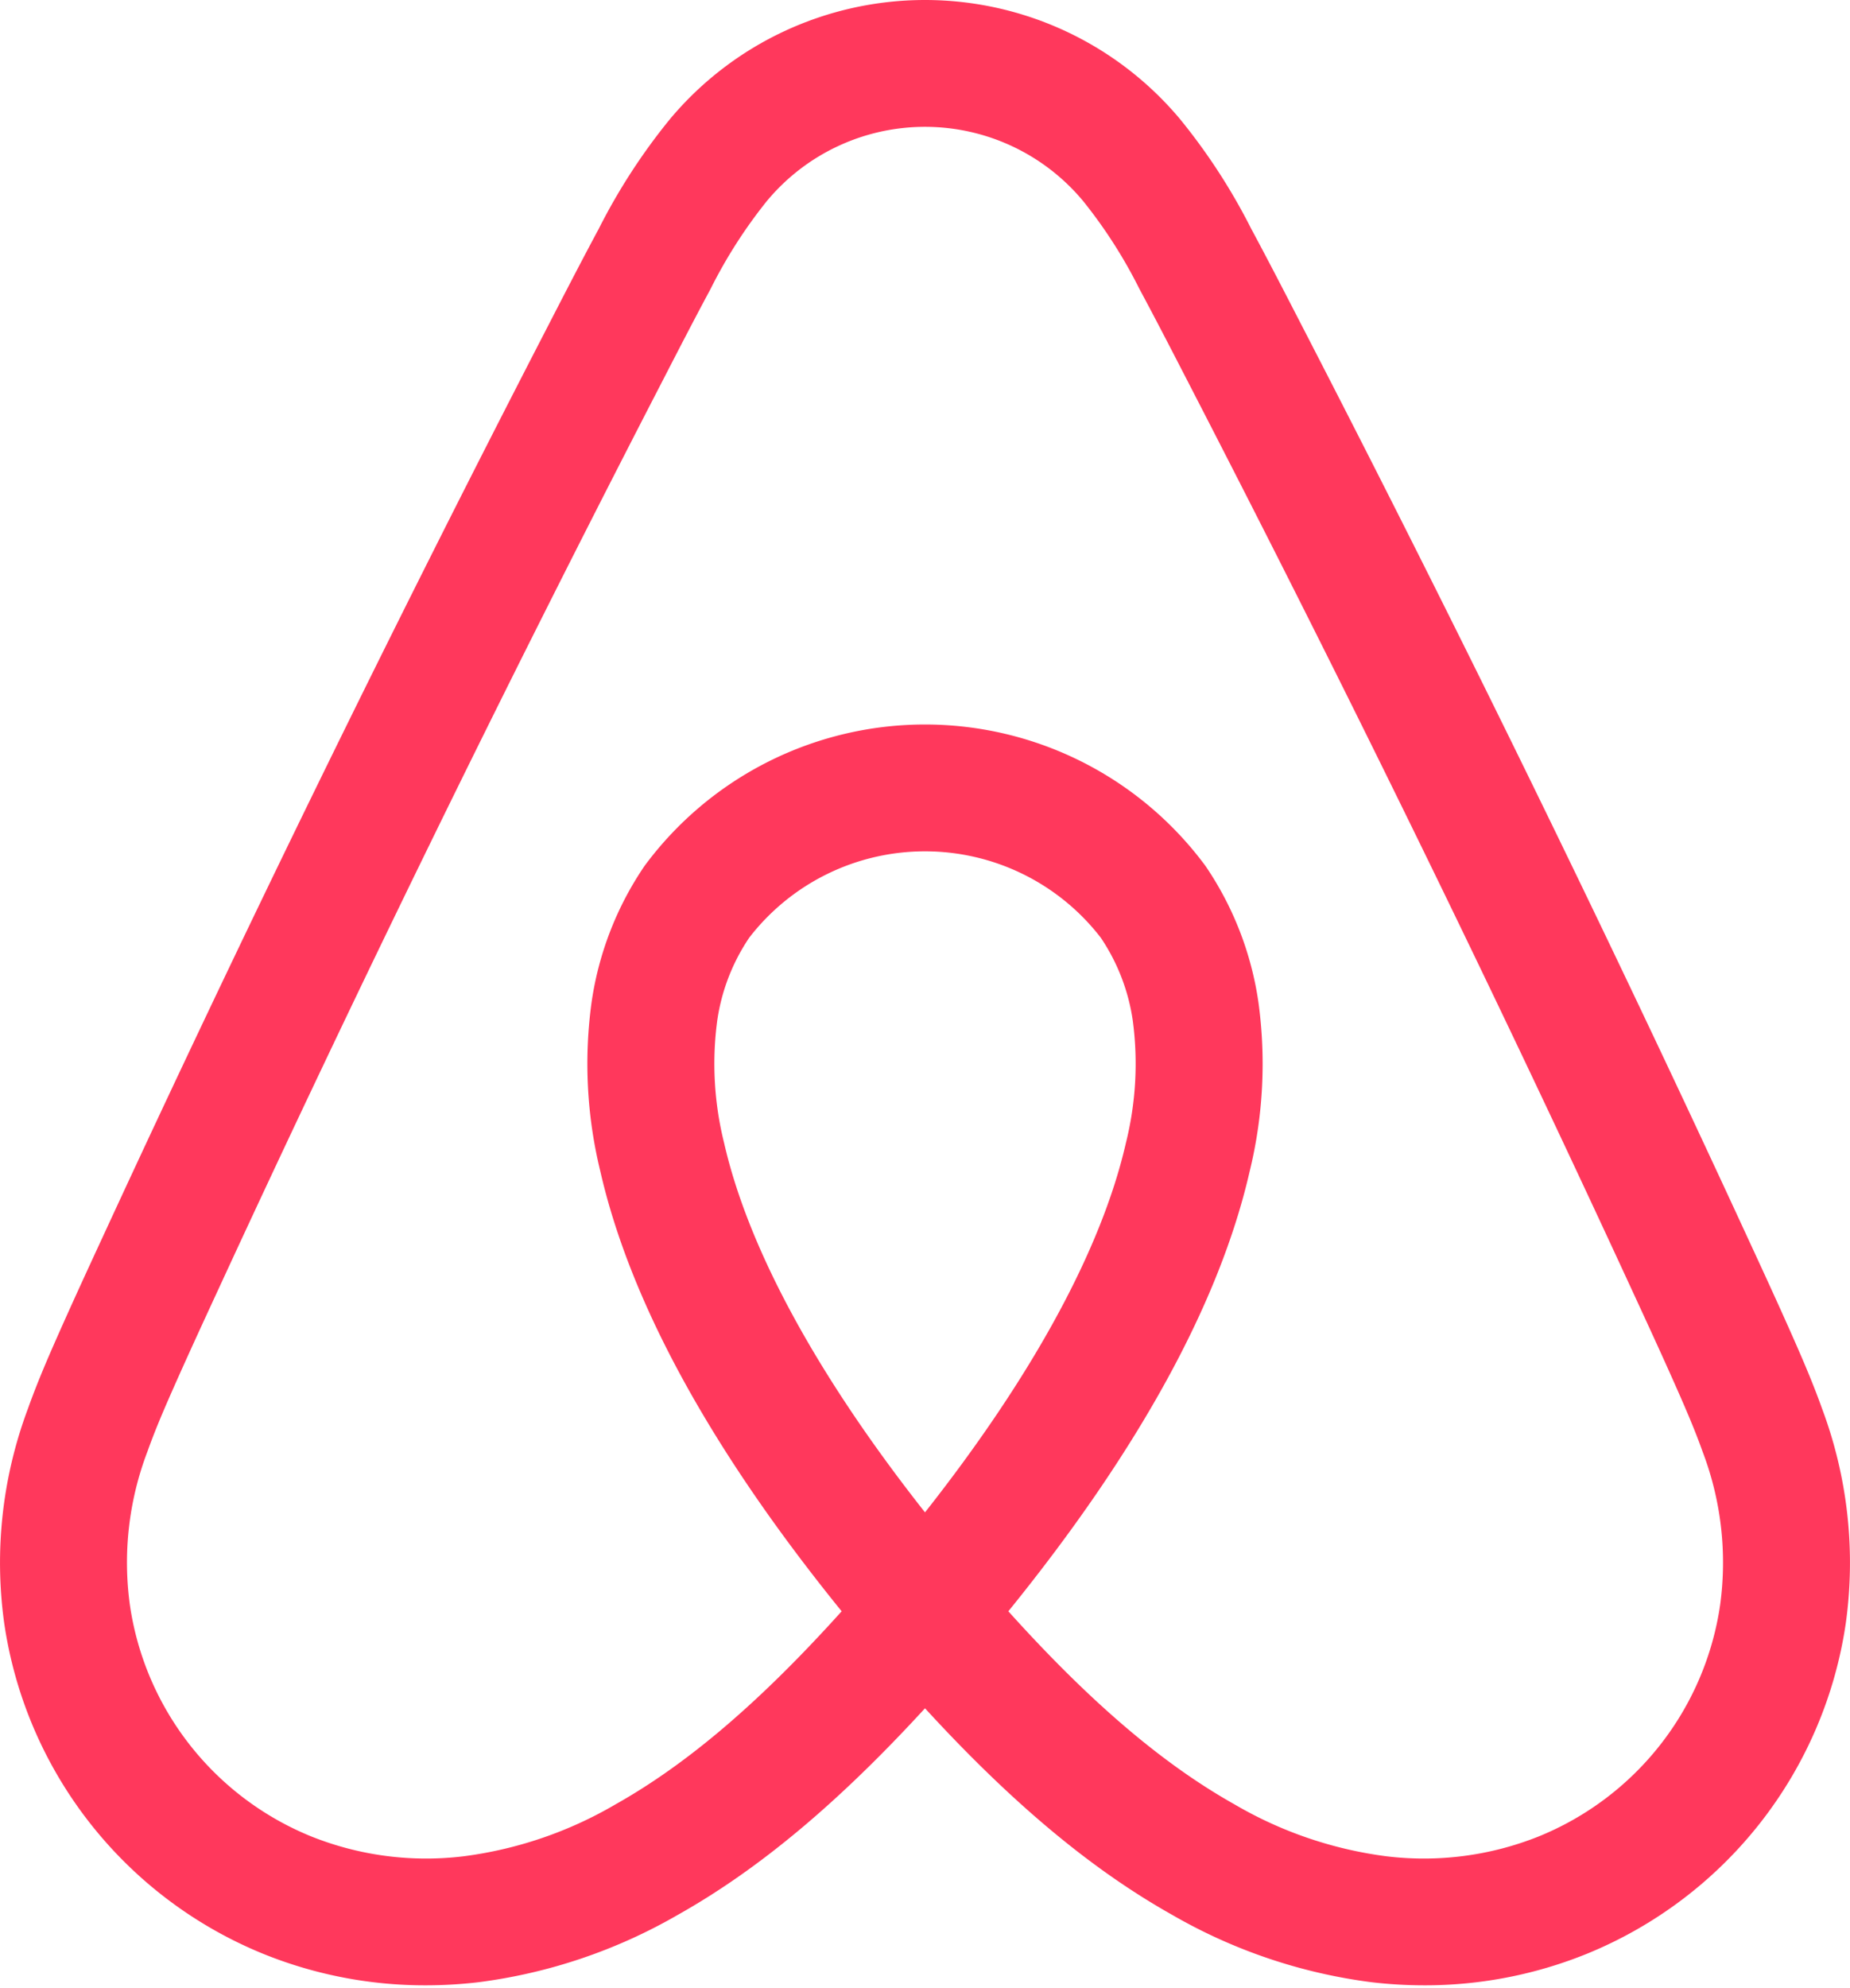 <svg xmlns="http://www.w3.org/2000/svg" width="29.79" height="32" viewBox="0 0 256 275"><path fill="#FF385C" d="M252.154 194.867c-1.231-3.456-2.67-6.8-4.039-9.898c-2.107-4.766-4.314-9.541-6.449-14.157l-.169-.366c-19.04-41.23-39.475-83.026-60.738-124.222l-.903-1.75c-2.169-4.206-4.411-8.556-6.712-12.83a83.351 83.351 0 0 0-9.875-15.198a45.98 45.98 0 0 0-15.808-12.133a46.072 46.072 0 0 0-38.935.005a45.976 45.976 0 0 0-15.804 12.137a83.712 83.712 0 0 0-9.87 15.195c-2.32 4.313-4.584 8.703-6.773 12.949l-.838 1.625c-21.264 41.2-41.699 82.994-60.738 124.221l-.278.6c-2.098 4.54-4.267 9.236-6.339 13.922c-1.37 3.096-2.806 6.437-4.039 9.902a60.699 60.699 0 0 0-3.274 29.588a58.455 58.455 0 0 0 11.835 27.646a58.603 58.603 0 0 0 24.027 18.129a59.593 59.593 0 0 0 22.481 4.349c2.42 0 4.839-.142 7.243-.422a73.906 73.906 0 0 0 27.645-9.327c11.152-6.265 22.165-15.446 34.196-28.566c12.031 13.12 23.044 22.301 34.196 28.566a73.89 73.89 0 0 0 27.645 9.327a62.62 62.62 0 0 0 7.244.422a59.586 59.586 0 0 0 22.48-4.349a58.609 58.609 0 0 0 24.027-18.13a58.453 58.453 0 0 0 11.836-27.645a60.752 60.752 0 0 0-3.274-29.59ZM128 209.17c-14.893-18.878-24.45-36.409-27.804-51.106a45.195 45.195 0 0 1-.956-16.85a27.533 27.533 0 0 1 4.432-11.52a30.688 30.688 0 0 1 10.772-8.802a30.762 30.762 0 0 1 27.116.002a30.685 30.685 0 0 1 10.77 8.803a27.548 27.548 0 0 1 4.432 11.522a45.21 45.21 0 0 1-.96 16.856C152.444 172.77 142.89 190.296 128 209.17Zm110.032 12.802a40.874 40.874 0 0 1-8.275 19.33a40.977 40.977 0 0 1-16.8 12.677a42.823 42.823 0 0 1-21.088 2.758a55.703 55.703 0 0 1-21.055-7.191c-9.926-5.577-19.974-14.138-31.28-26.696c17.999-22.195 29.239-42.652 33.4-60.873a62.51 62.51 0 0 0 1.197-23.421a44.91 44.91 0 0 0-7.307-18.776a48.223 48.223 0 0 0-17.075-14.405a48.313 48.313 0 0 0-43.495-.002a48.205 48.205 0 0 0-17.075 14.403a44.91 44.91 0 0 0-7.308 18.771a62.535 62.535 0 0 0 1.19 23.412c4.16 18.229 15.4 38.69 33.406 60.892c-11.307 12.557-21.355 21.118-31.281 26.696a55.7 55.7 0 0 1-21.055 7.19a42.827 42.827 0 0 1-21.089-2.758a40.978 40.978 0 0 1-16.8-12.677a40.872 40.872 0 0 1-8.273-19.33a43.049 43.049 0 0 1 2.437-21.231c.983-2.761 2.132-5.471 3.556-8.69c2.015-4.555 4.153-9.185 6.221-13.661l.278-.602C49.394 136.792 69.716 95.23 90.864 54.255l.842-1.631c2.153-4.178 4.38-8.497 6.626-12.67a67.774 67.774 0 0 1 7.758-12.115a28.411 28.411 0 0 1 9.8-7.594a28.462 28.462 0 0 1 34.015 7.59a67.46 67.46 0 0 1 7.76 12.111c2.225 4.136 4.432 8.416 6.567 12.555l.904 1.756c21.147 40.97 41.469 82.531 60.404 123.535l.17.369c2.104 4.552 4.28 9.257 6.328 13.891c1.426 3.224 2.577 5.936 3.557 8.687a43.081 43.081 0 0 1 2.437 21.233Z"/></svg>